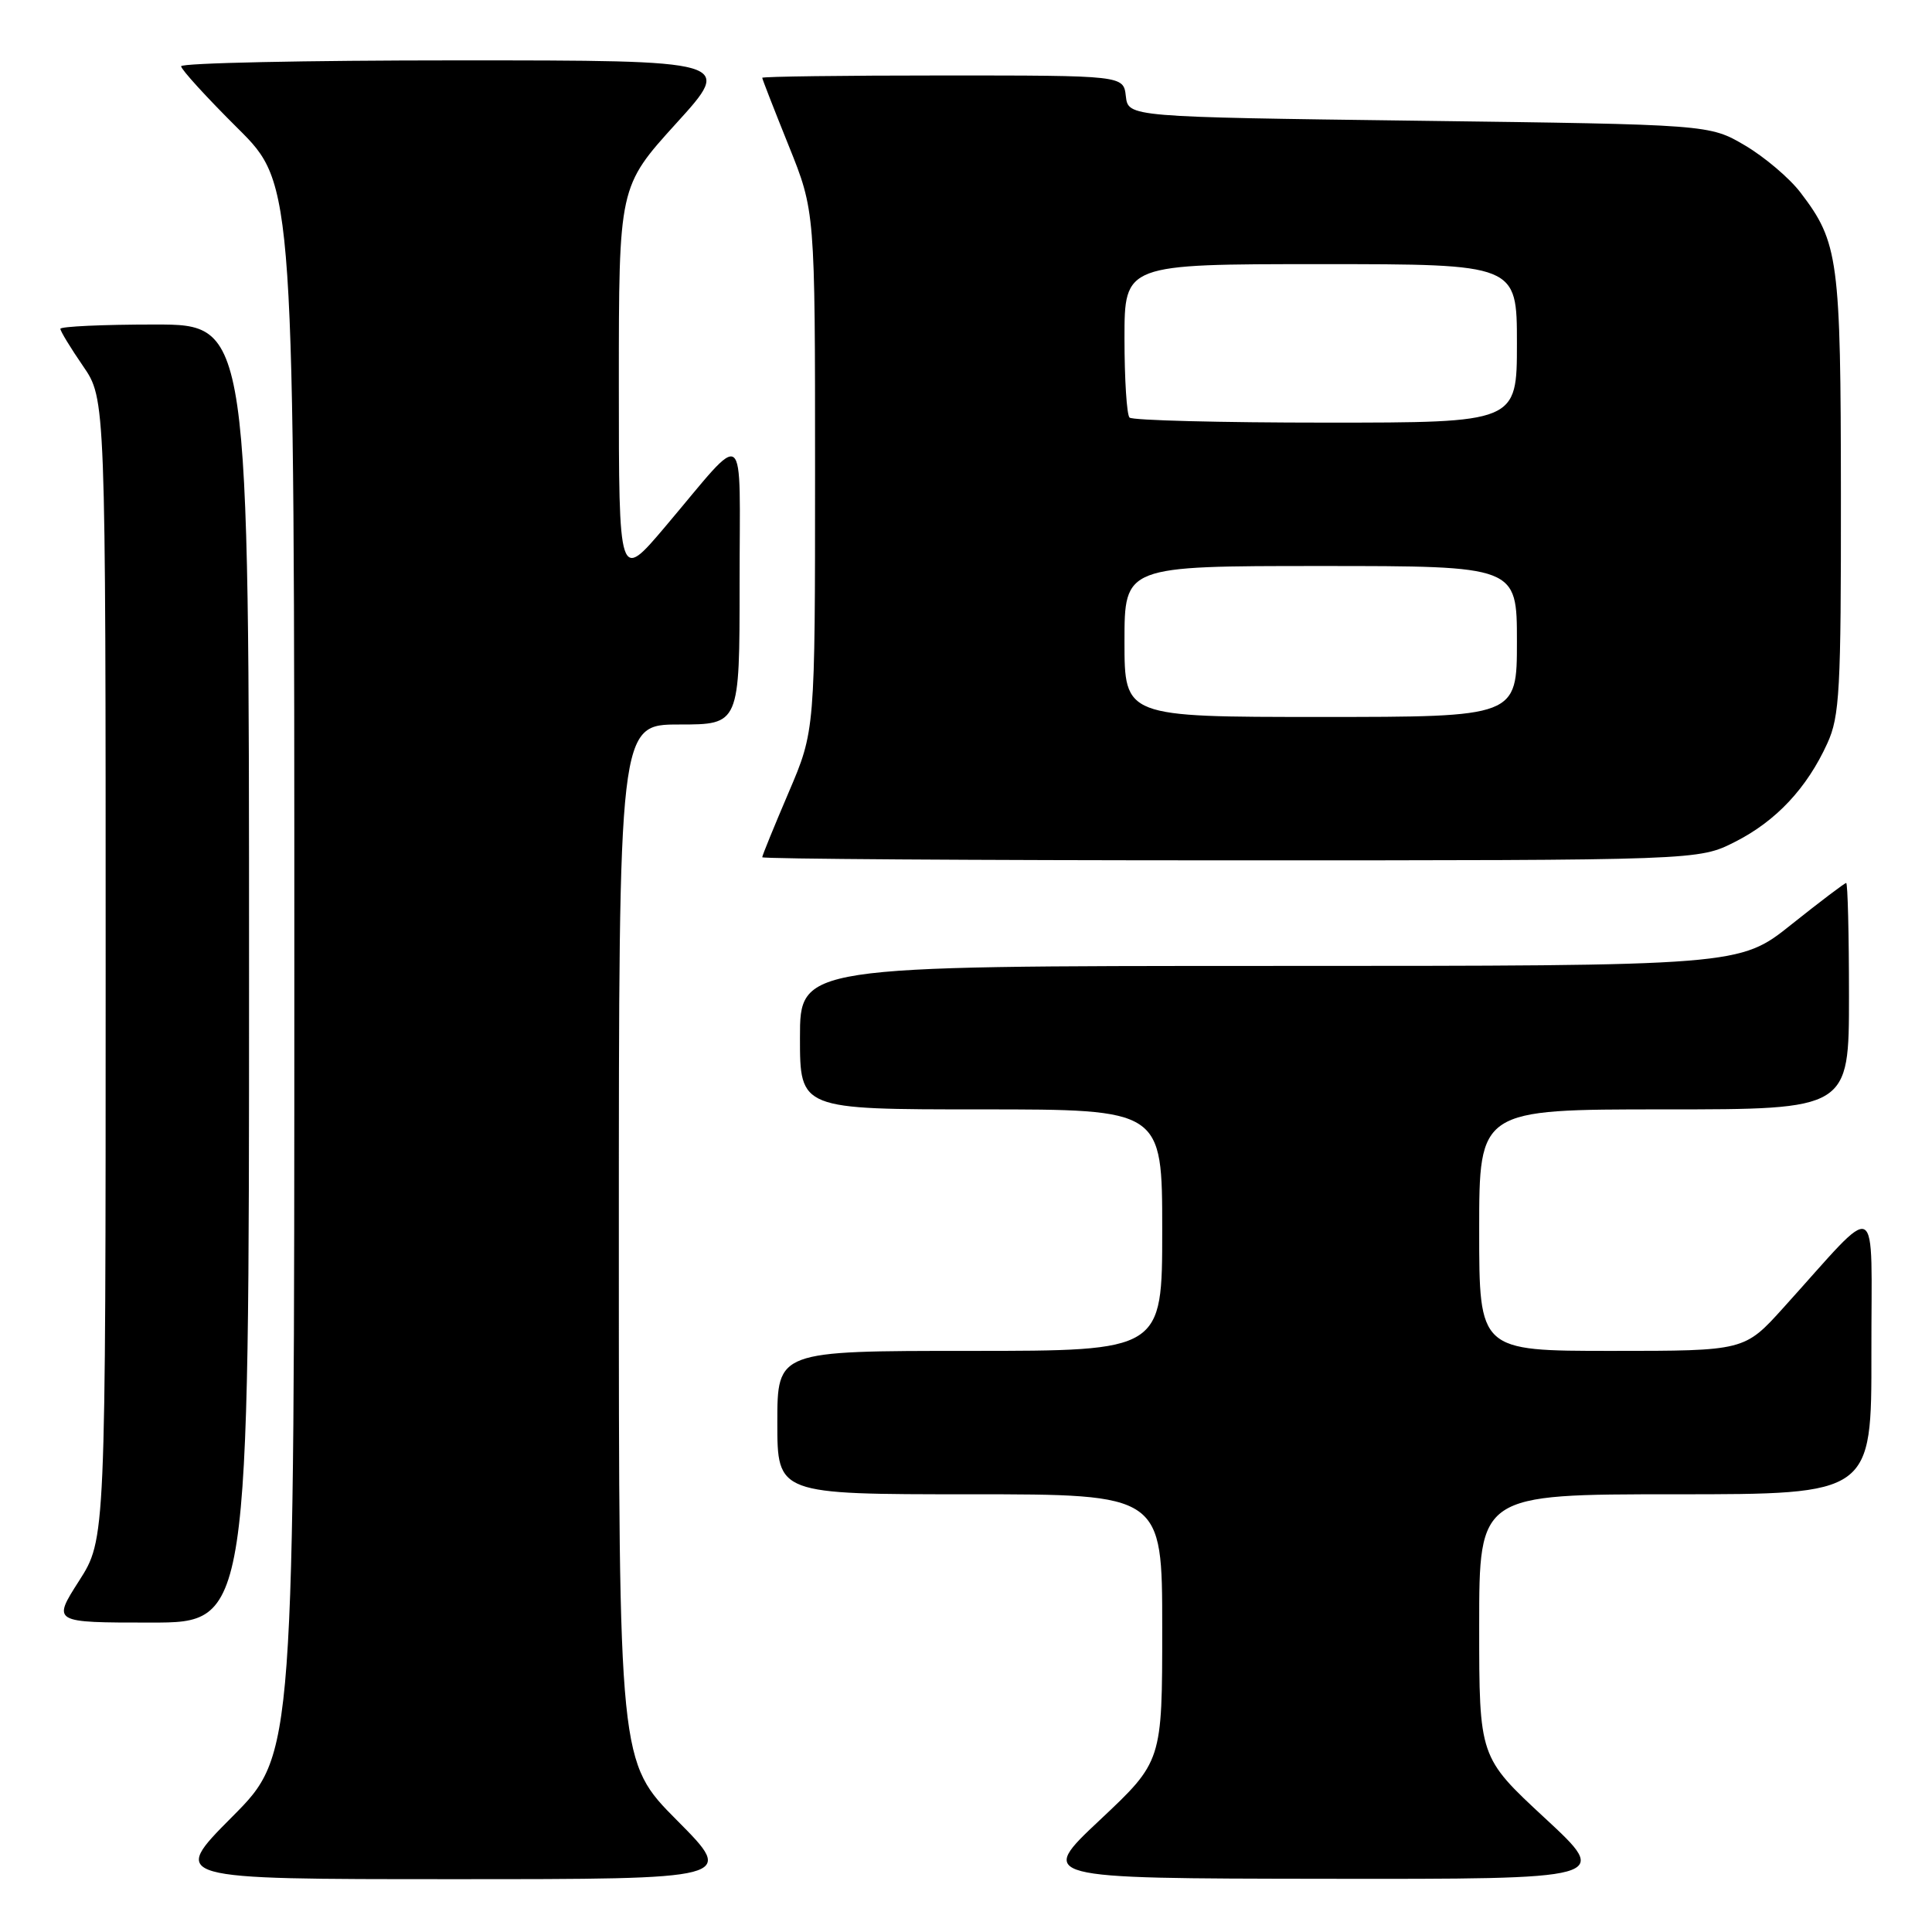 <?xml version="1.0" encoding="UTF-8" standalone="no"?>
<!DOCTYPE svg PUBLIC "-//W3C//DTD SVG 1.1//EN" "http://www.w3.org/Graphics/SVG/1.1/DTD/svg11.dtd" >
<svg xmlns="http://www.w3.org/2000/svg" xmlns:xlink="http://www.w3.org/1999/xlink" version="1.1" viewBox="0 0 256 256">
 <g >
 <path fill="currentColor"
d=" M 89.73 241.23 C 82.00 233.46 82.00 233.46 82.00 164.73 C 82.00 96.00 82.00 96.00 90.00 96.00 C 98.00 96.00 98.00 96.00 98.00 77.28 C 98.00 55.84 99.18 56.74 88.15 69.78 C 82.00 77.05 82.00 77.05 82.00 50.89 C 82.00 24.73 82.00 24.73 89.59 16.36 C 97.19 8.00 97.19 8.00 60.59 8.00 C 40.47 8.00 24.00 8.35 24.00 8.78 C 24.00 9.20 27.37 12.90 31.50 17.00 C 39.00 24.45 39.00 24.45 39.00 128.45 C 39.00 232.46 39.00 232.46 30.77 240.73 C 22.54 249.00 22.54 249.00 60.00 249.00 C 97.45 249.00 97.45 249.00 89.73 241.23 Z  M 204.72 240.92 C 196.00 232.84 196.00 232.84 196.00 215.42 C 196.00 198.00 196.00 198.00 222.00 198.00 C 248.00 198.00 248.00 198.00 247.97 179.25 C 247.94 158.09 249.38 158.83 236.32 173.27 C 231.15 179.00 231.15 179.00 213.57 179.00 C 196.00 179.00 196.00 179.00 196.00 163.00 C 196.00 147.00 196.00 147.00 220.50 147.00 C 245.00 147.00 245.00 147.00 245.00 132.00 C 245.00 123.75 244.83 117.00 244.63 117.00 C 244.43 117.00 241.17 119.47 237.38 122.49 C 230.50 127.99 230.50 127.99 168.25 127.99 C 106.00 128.00 106.00 128.00 106.00 137.50 C 106.00 147.00 106.00 147.00 130.00 147.00 C 154.00 147.00 154.00 147.00 154.00 163.00 C 154.00 179.00 154.00 179.00 128.50 179.00 C 103.00 179.00 103.00 179.00 103.00 188.50 C 103.00 198.00 103.00 198.00 128.50 198.00 C 154.00 198.00 154.00 198.00 154.00 215.70 C 154.00 233.39 154.00 233.39 145.75 241.15 C 137.50 248.90 137.50 248.90 175.47 248.95 C 213.44 249.00 213.44 249.00 204.72 240.92 Z  M 33.00 129.00 C 33.00 43.00 33.00 43.00 20.50 43.00 C 13.62 43.00 8.00 43.26 8.00 43.57 C 8.00 43.88 9.35 46.10 11.00 48.50 C 14.00 52.86 14.00 52.86 14.00 128.41 C 14.00 203.96 14.00 203.96 10.47 209.48 C 6.94 215.00 6.94 215.00 19.97 215.00 C 33.00 215.00 33.00 215.00 33.00 129.00 Z  M 229.90 111.55 C 235.34 108.80 239.43 104.43 242.13 98.50 C 243.77 94.92 243.95 91.46 243.93 65.50 C 243.91 34.31 243.62 32.12 238.58 25.52 C 237.13 23.61 233.81 20.80 231.22 19.27 C 226.50 16.50 226.50 16.50 188.00 16.00 C 149.50 15.50 149.50 15.50 149.18 12.75 C 148.87 10.00 148.87 10.00 124.93 10.00 C 111.77 10.00 101.00 10.14 101.00 10.31 C 101.00 10.47 102.58 14.52 104.50 19.29 C 108.00 27.97 108.00 27.97 108.00 62.40 C 108.00 96.82 108.00 96.82 104.50 105.00 C 102.58 109.50 101.00 113.36 101.00 113.59 C 101.00 113.81 128.91 114.00 163.03 114.00 C 225.07 114.00 225.07 114.00 229.90 111.55 Z  M 149.00 85.00 C 149.00 75.00 149.00 75.00 175.00 75.00 C 201.00 75.00 201.00 75.00 201.00 85.00 C 201.00 95.00 201.00 95.00 175.00 95.00 C 149.00 95.00 149.00 95.00 149.00 85.00 Z  M 149.67 55.33 C 149.30 54.97 149.00 50.24 149.00 44.83 C 149.00 35.00 149.00 35.00 175.00 35.00 C 201.00 35.00 201.00 35.00 201.00 45.50 C 201.00 56.00 201.00 56.00 175.67 56.00 C 161.73 56.00 150.03 55.70 149.67 55.33 Z "/>
</g>
</svg>